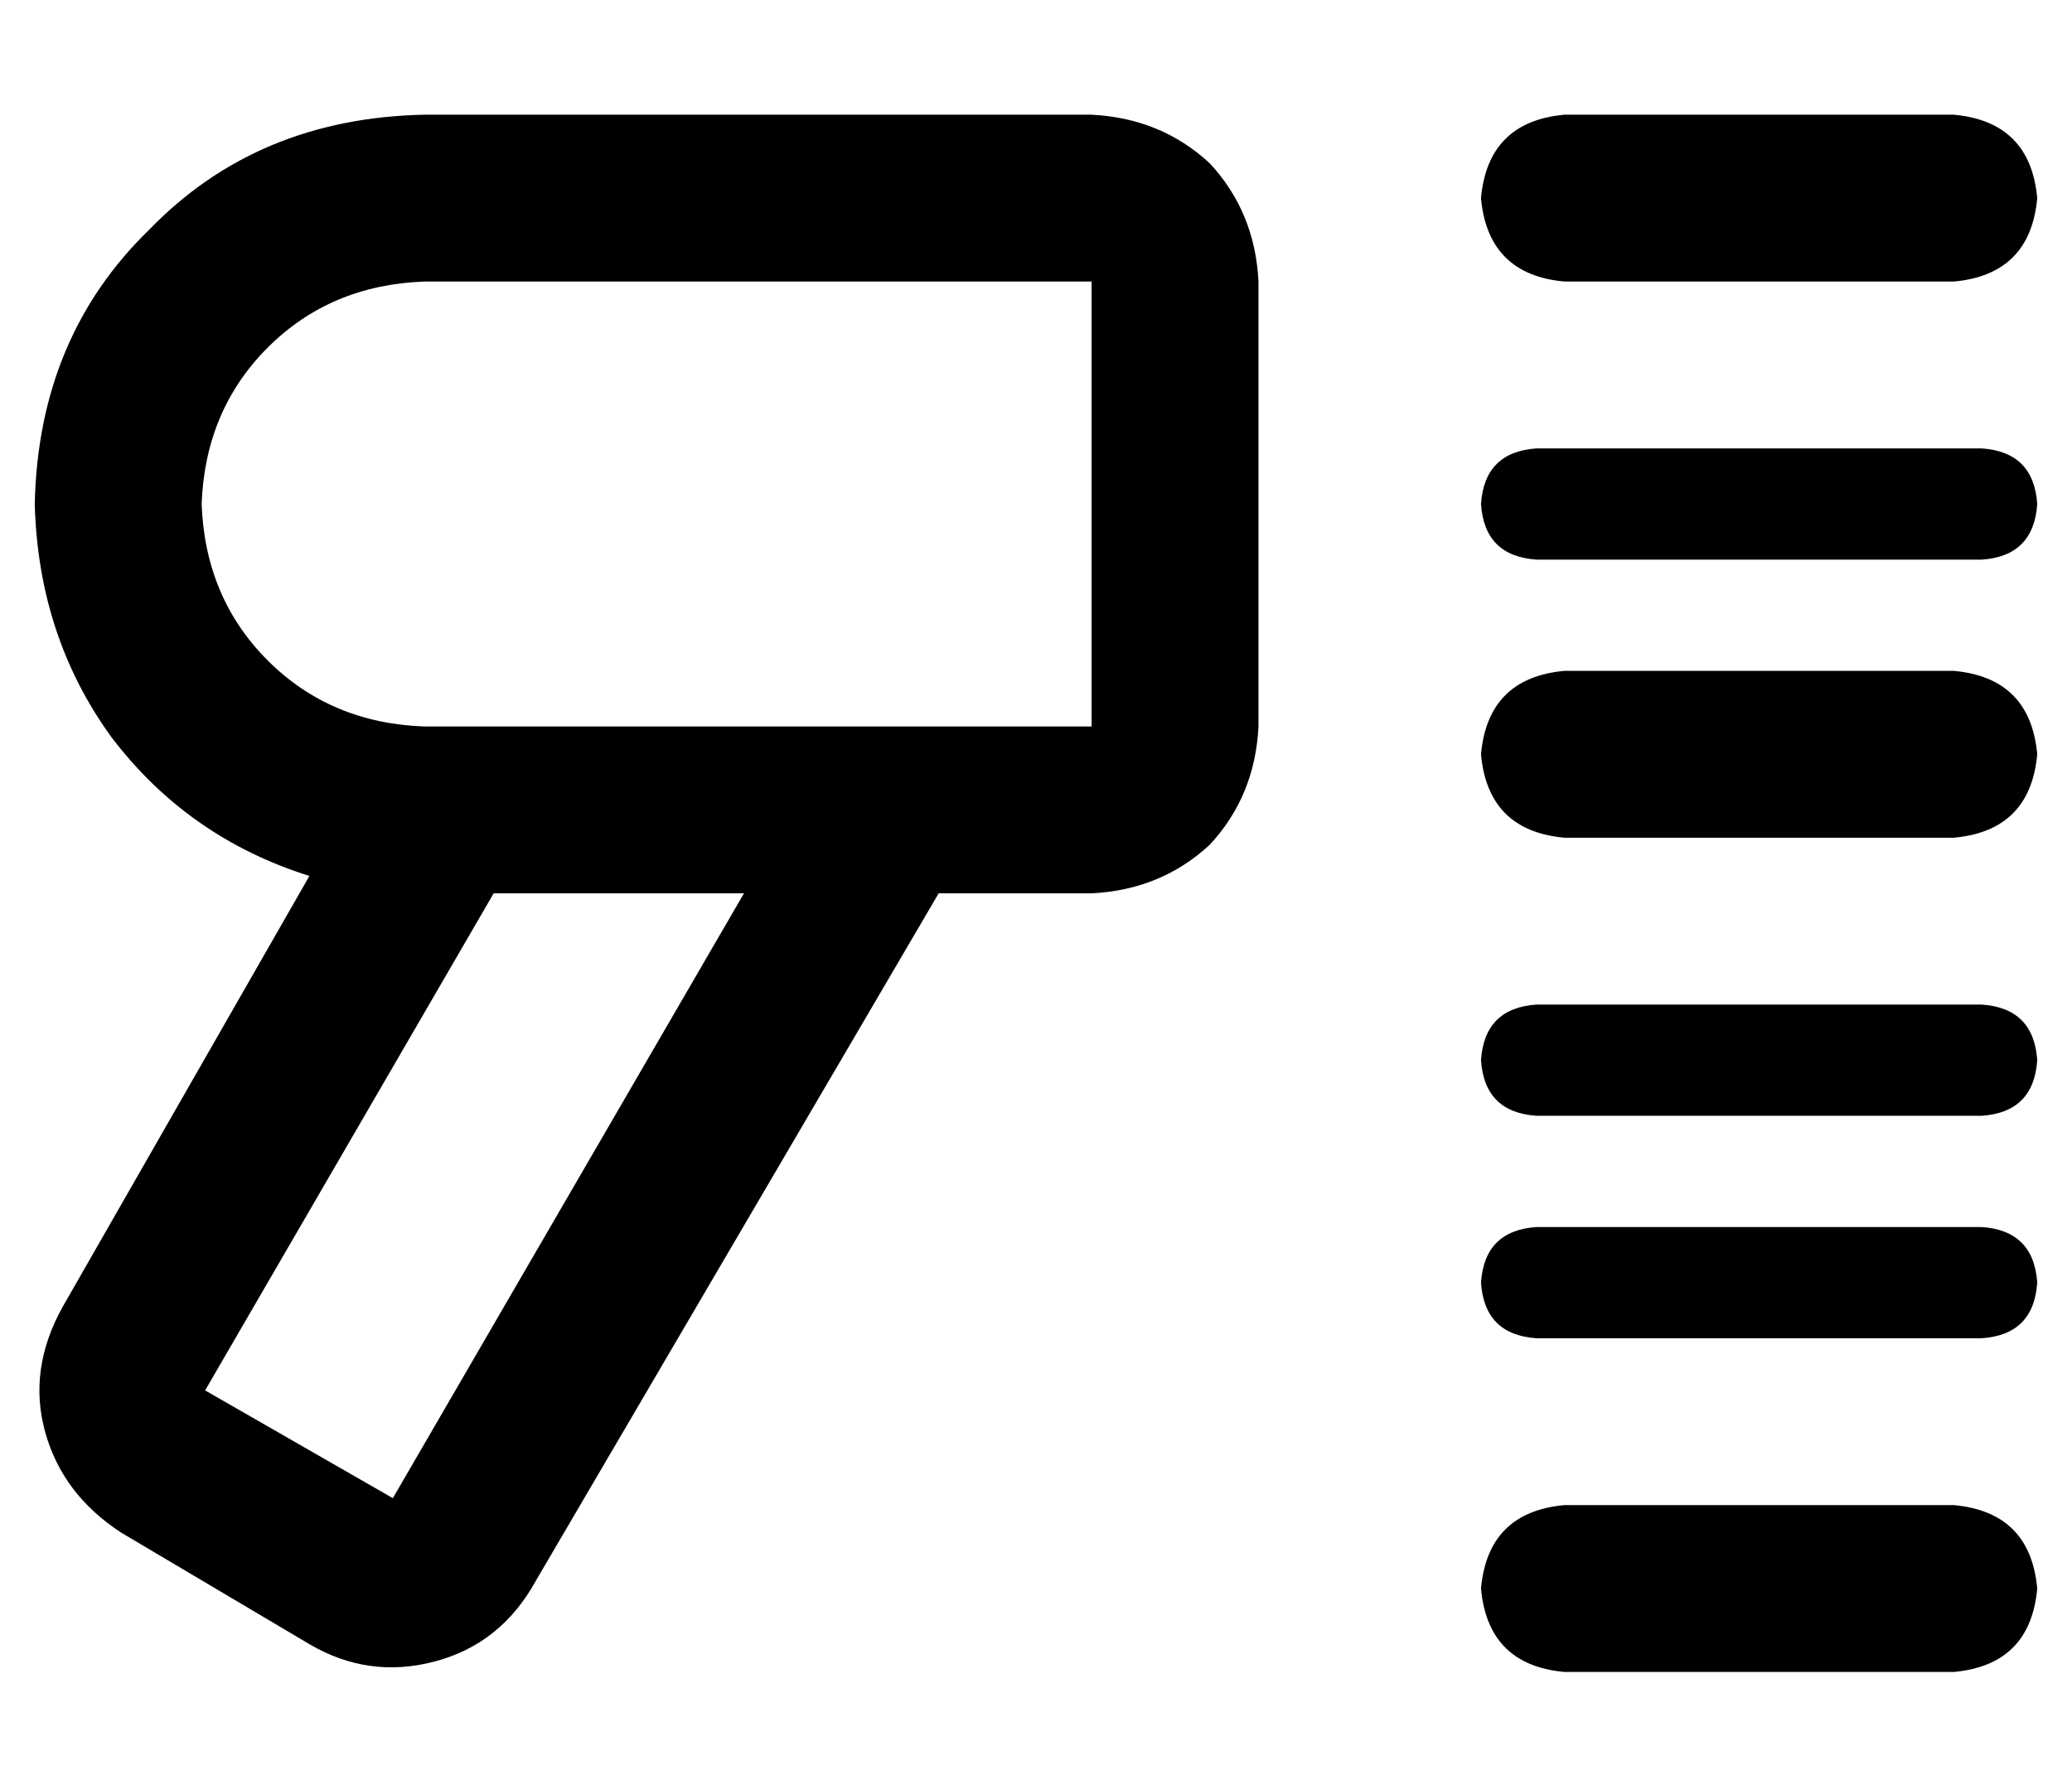 <?xml version="1.0" standalone="no"?>
<!DOCTYPE svg PUBLIC "-//W3C//DTD SVG 1.1//EN" "http://www.w3.org/Graphics/SVG/1.1/DTD/svg11.dtd" >
<svg xmlns="http://www.w3.org/2000/svg" xmlns:xlink="http://www.w3.org/1999/xlink" version="1.1" viewBox="-10 -40 596 512">
   <path fill="currentColor"
d="M112 41q-27 1 -45 19v0v0q-18 18 -19 45q1 27 19 45t45 19h120h72v-128v0h-192v0zM79 212q-35 -11 -57 -40v0v0q-21 -29 -22 -67q1 -48 33 -79q31 -32 79 -33h192v0q20 1 34 14q13 14 14 34v128v0q-1 20 -14 34q-14 13 -34 14h-44v0l-116 198v0q-10 18 -29 23t-36 -5
l-54 -32v0q-17 -11 -22 -29t5 -36l71 -124v0zM132 217l-83 143l83 -143l-83 143l54 31v0l101 -174v0h-72v0zM440 -7h112h-112h112q22 2 24 24q-2 22 -24 24h-112v0q-22 -2 -24 -24q2 -22 24 -24v0zM416 177q2 -22 24 -24h112v0q22 2 24 24q-2 22 -24 24h-112v0
q-22 -2 -24 -24v0zM440 393h112h-112h112q22 2 24 24q-2 22 -24 24h-112v0q-22 -2 -24 -24q2 -22 24 -24v0zM416 105q1 -15 16 -16h128v0q15 1 16 16q-1 15 -16 16h-128v0q-15 -1 -16 -16v0zM432 249h128h-128h128q15 1 16 16q-1 15 -16 16h-128v0q-15 -1 -16 -16
q1 -15 16 -16v0zM416 329q1 -15 16 -16h128v0q15 1 16 16q-1 15 -16 16h-128v0q-15 -1 -16 -16v0z" />
</svg>
